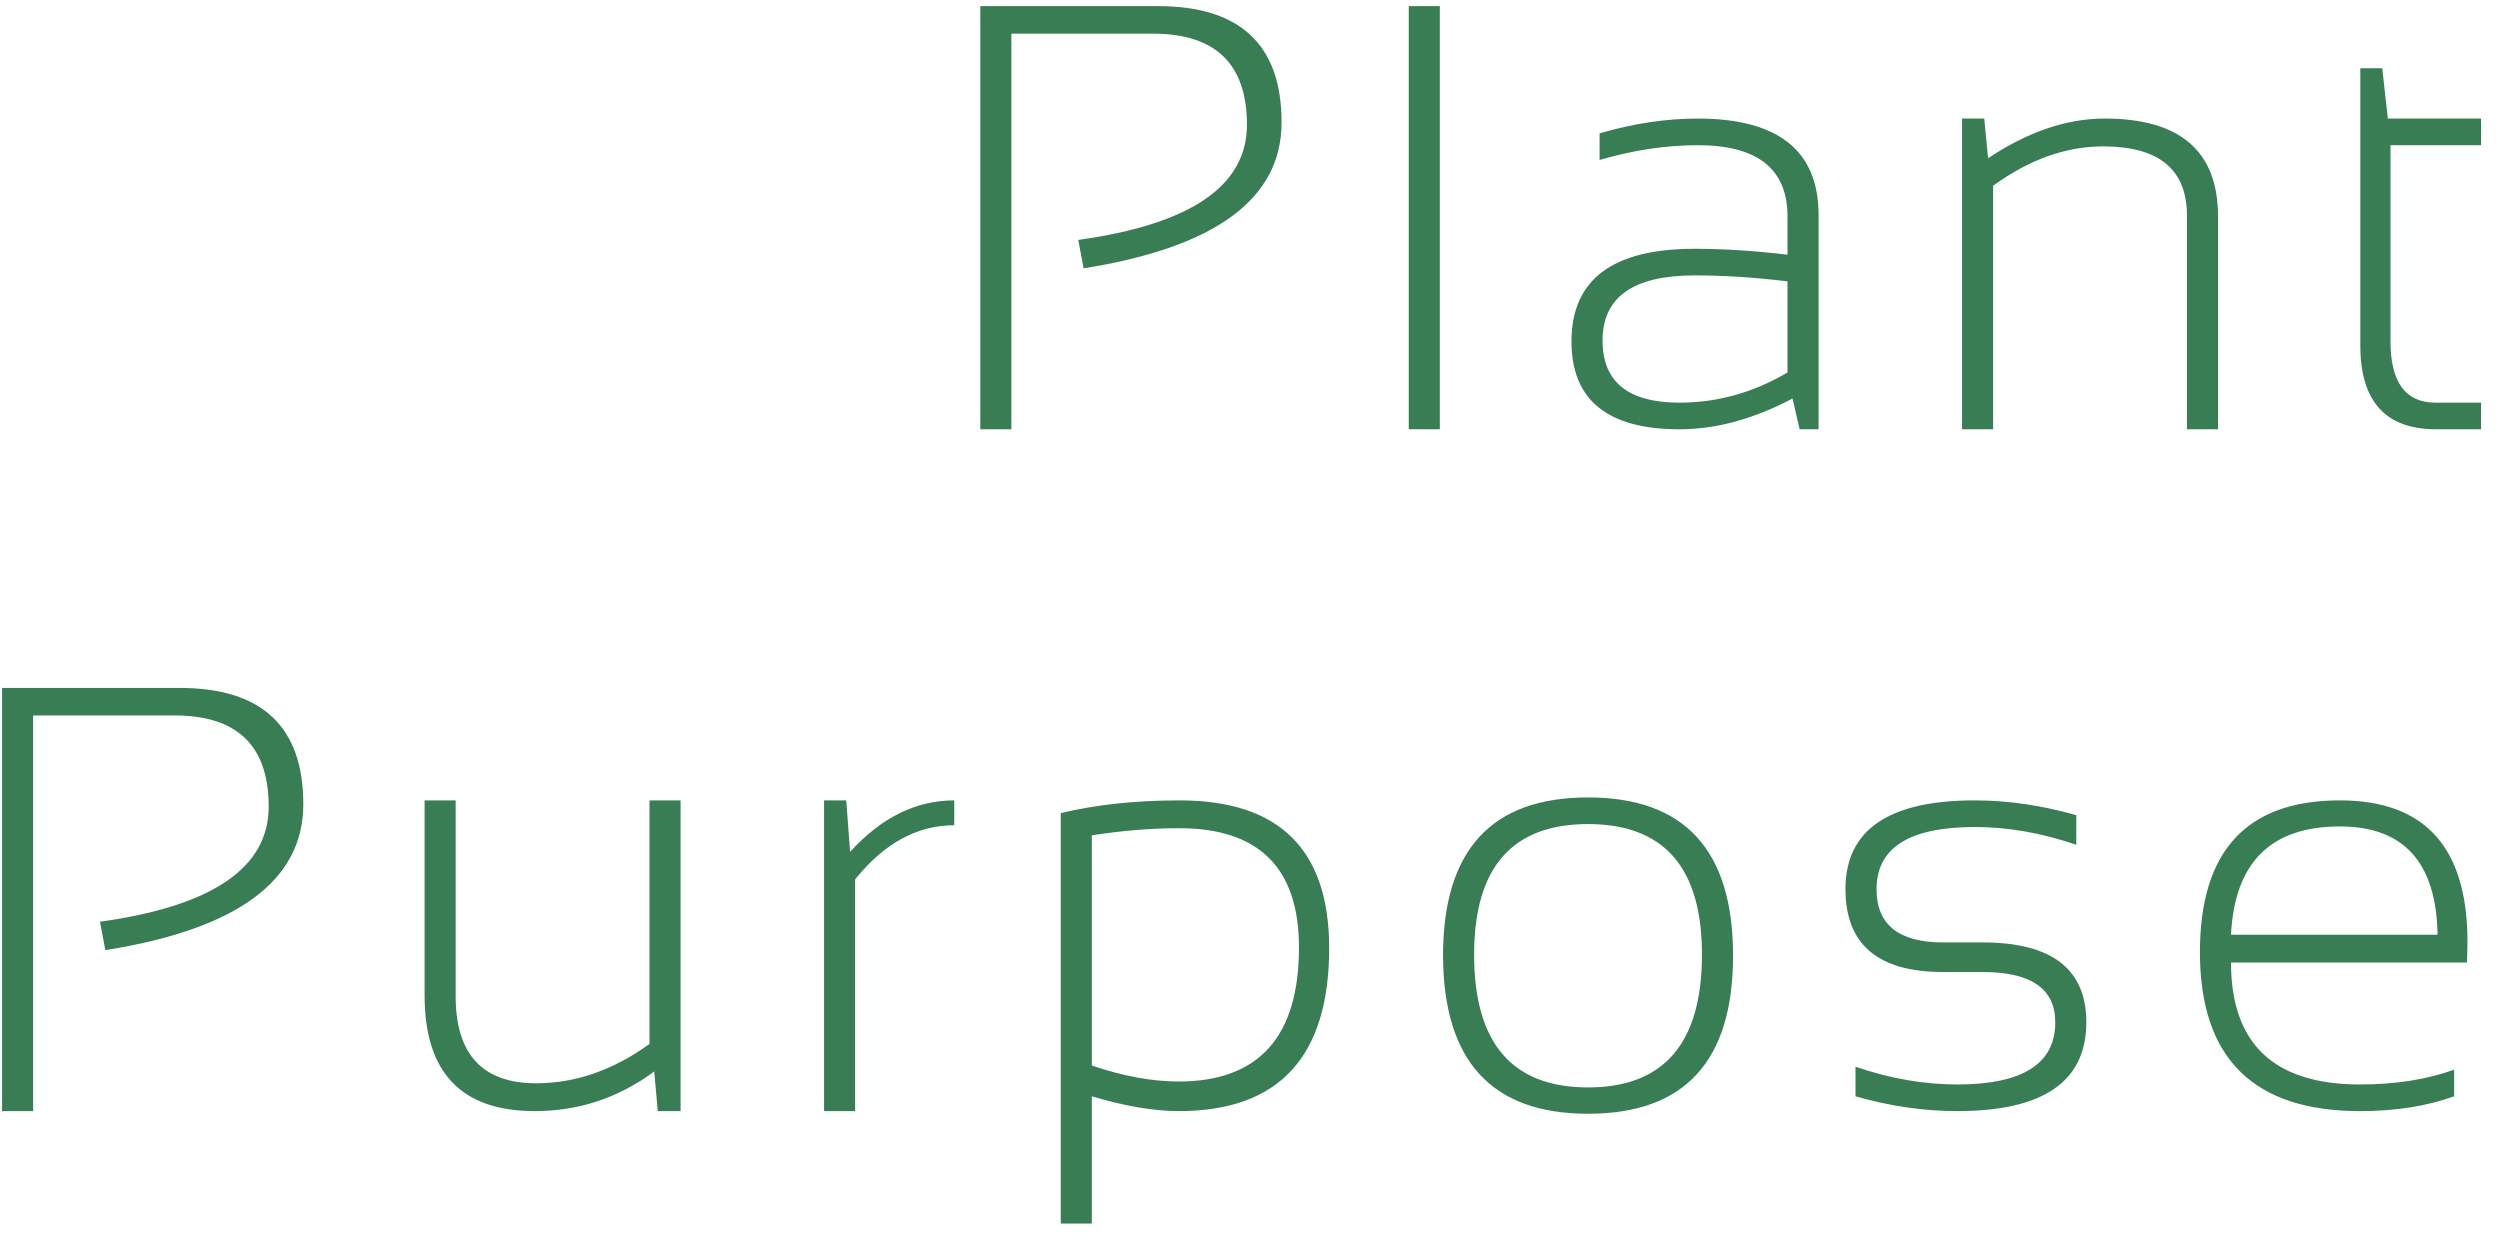 <svg width="99" height="49" viewBox="0 0 99 49" fill="none" xmlns="http://www.w3.org/2000/svg">
<path d="M38.82 17V0.242H45.851C49.117 0.242 50.75 1.777 50.75 4.848C50.75 7.871 48.136 9.797 42.91 10.625L42.699 9.5C47.152 8.883 49.379 7.363 49.379 4.941C49.379 2.535 48.136 1.332 45.652 1.332H40.05V17H38.82ZM57.017 0.242V17H55.787V0.242H57.017ZM62.23 13.52C62.23 11.074 63.855 9.852 67.105 9.852C68.254 9.852 69.48 9.93 70.785 10.086V8.574C70.785 6.691 69.601 5.75 67.234 5.75C65.969 5.75 64.672 5.945 63.344 6.336V5.281C64.672 4.891 65.969 4.695 67.234 4.695C70.422 4.695 72.016 5.969 72.016 8.516V17H71.266L70.984 15.781C69.445 16.594 67.953 17 66.508 17C63.656 17 62.23 15.84 62.23 13.52ZM67.105 10.906C64.676 10.906 63.461 11.766 63.461 13.484C63.461 15.125 64.476 15.945 66.508 15.945C68.008 15.945 69.433 15.547 70.785 14.75V11.141C69.48 10.984 68.254 10.906 67.105 10.906ZM77.697 17V4.695H78.576L78.728 6.266C80.299 5.219 81.838 4.695 83.346 4.695C86.338 4.695 87.834 5.988 87.834 8.574V17H86.603V8.539C86.603 6.711 85.498 5.797 83.287 5.797C81.811 5.797 80.357 6.316 78.928 7.355V17H77.697ZM93.469 2.703H94.336L94.559 4.695H98.25V5.75H94.664V13.52C94.664 15.137 95.258 15.945 96.445 15.945H98.25V17H96.469C94.469 17 93.469 15.895 93.469 13.684V2.703ZM0.082 44V27.242H7.113C10.378 27.242 12.011 28.777 12.011 31.848C12.011 34.871 9.398 36.797 4.171 37.625L3.96 36.5C8.414 35.883 10.64 34.363 10.64 31.941C10.64 29.535 9.398 28.332 6.914 28.332H1.312V44H0.082ZM26.951 31.695V44H26.048L25.908 42.43C24.494 43.477 22.916 44 21.173 44C18.267 44 16.814 42.473 16.814 39.418V31.695H18.044V39.453C18.044 41.75 19.107 42.898 21.232 42.898C22.787 42.898 24.283 42.379 25.72 41.34V31.695H26.951ZM32.633 44V31.695H33.511L33.664 33.734C34.898 32.375 36.273 31.695 37.789 31.695V32.68C36.32 32.68 35.011 33.395 33.863 34.824V44H32.633ZM43.236 42.195C44.478 42.617 45.623 42.828 46.67 42.828C49.849 42.828 51.439 41.059 51.439 37.52C51.439 34.371 49.857 32.797 46.693 32.797C45.599 32.797 44.447 32.891 43.236 33.078V42.195ZM42.006 32.199C43.404 31.863 44.974 31.695 46.717 31.695C50.662 31.695 52.635 33.645 52.635 37.543C52.635 41.848 50.65 44 46.681 44C45.697 44 44.549 43.805 43.236 43.414V48.453H42.006V32.199ZM58.375 37.801C58.375 41.309 59.879 43.062 62.887 43.062C65.894 43.062 67.398 41.309 67.398 37.801C67.398 34.355 65.894 32.633 62.887 32.633C59.879 32.633 58.375 34.355 58.375 37.801ZM57.144 37.848C57.144 33.668 59.058 31.578 62.887 31.578C66.715 31.578 68.629 33.668 68.629 37.848C68.629 42.02 66.715 44.105 62.887 44.105C59.074 44.105 57.16 42.02 57.144 37.848ZM73.478 43.414V42.242C74.846 42.711 76.189 42.945 77.51 42.945C80.096 42.945 81.389 42.125 81.389 40.484C81.389 39.156 80.432 38.492 78.517 38.492H76.947C74.369 38.492 73.08 37.398 73.08 35.211C73.08 32.867 74.787 31.695 78.201 31.695C79.514 31.695 80.853 31.891 82.221 32.281V33.453C80.853 32.984 79.514 32.75 78.201 32.75C75.607 32.75 74.311 33.57 74.311 35.211C74.311 36.617 75.189 37.32 76.947 37.32H78.517C81.252 37.32 82.619 38.375 82.619 40.484C82.619 42.828 80.916 44 77.51 44C76.189 44 74.846 43.805 73.478 43.414ZM92.66 31.695C96.027 31.695 97.711 33.559 97.711 37.285C97.711 37.551 97.703 37.828 97.688 38.117H88.348C88.348 41.336 90.051 42.945 93.457 42.945C94.856 42.945 96.098 42.75 97.184 42.359V43.414C96.098 43.805 94.856 44 93.457 44C89.231 44 87.117 41.902 87.117 37.707C87.117 33.699 88.965 31.695 92.66 31.695ZM88.348 37.016H96.527C96.481 34.156 95.191 32.727 92.66 32.727C89.926 32.727 88.488 34.156 88.348 37.016Z" fill="#397D54"/>
</svg>
